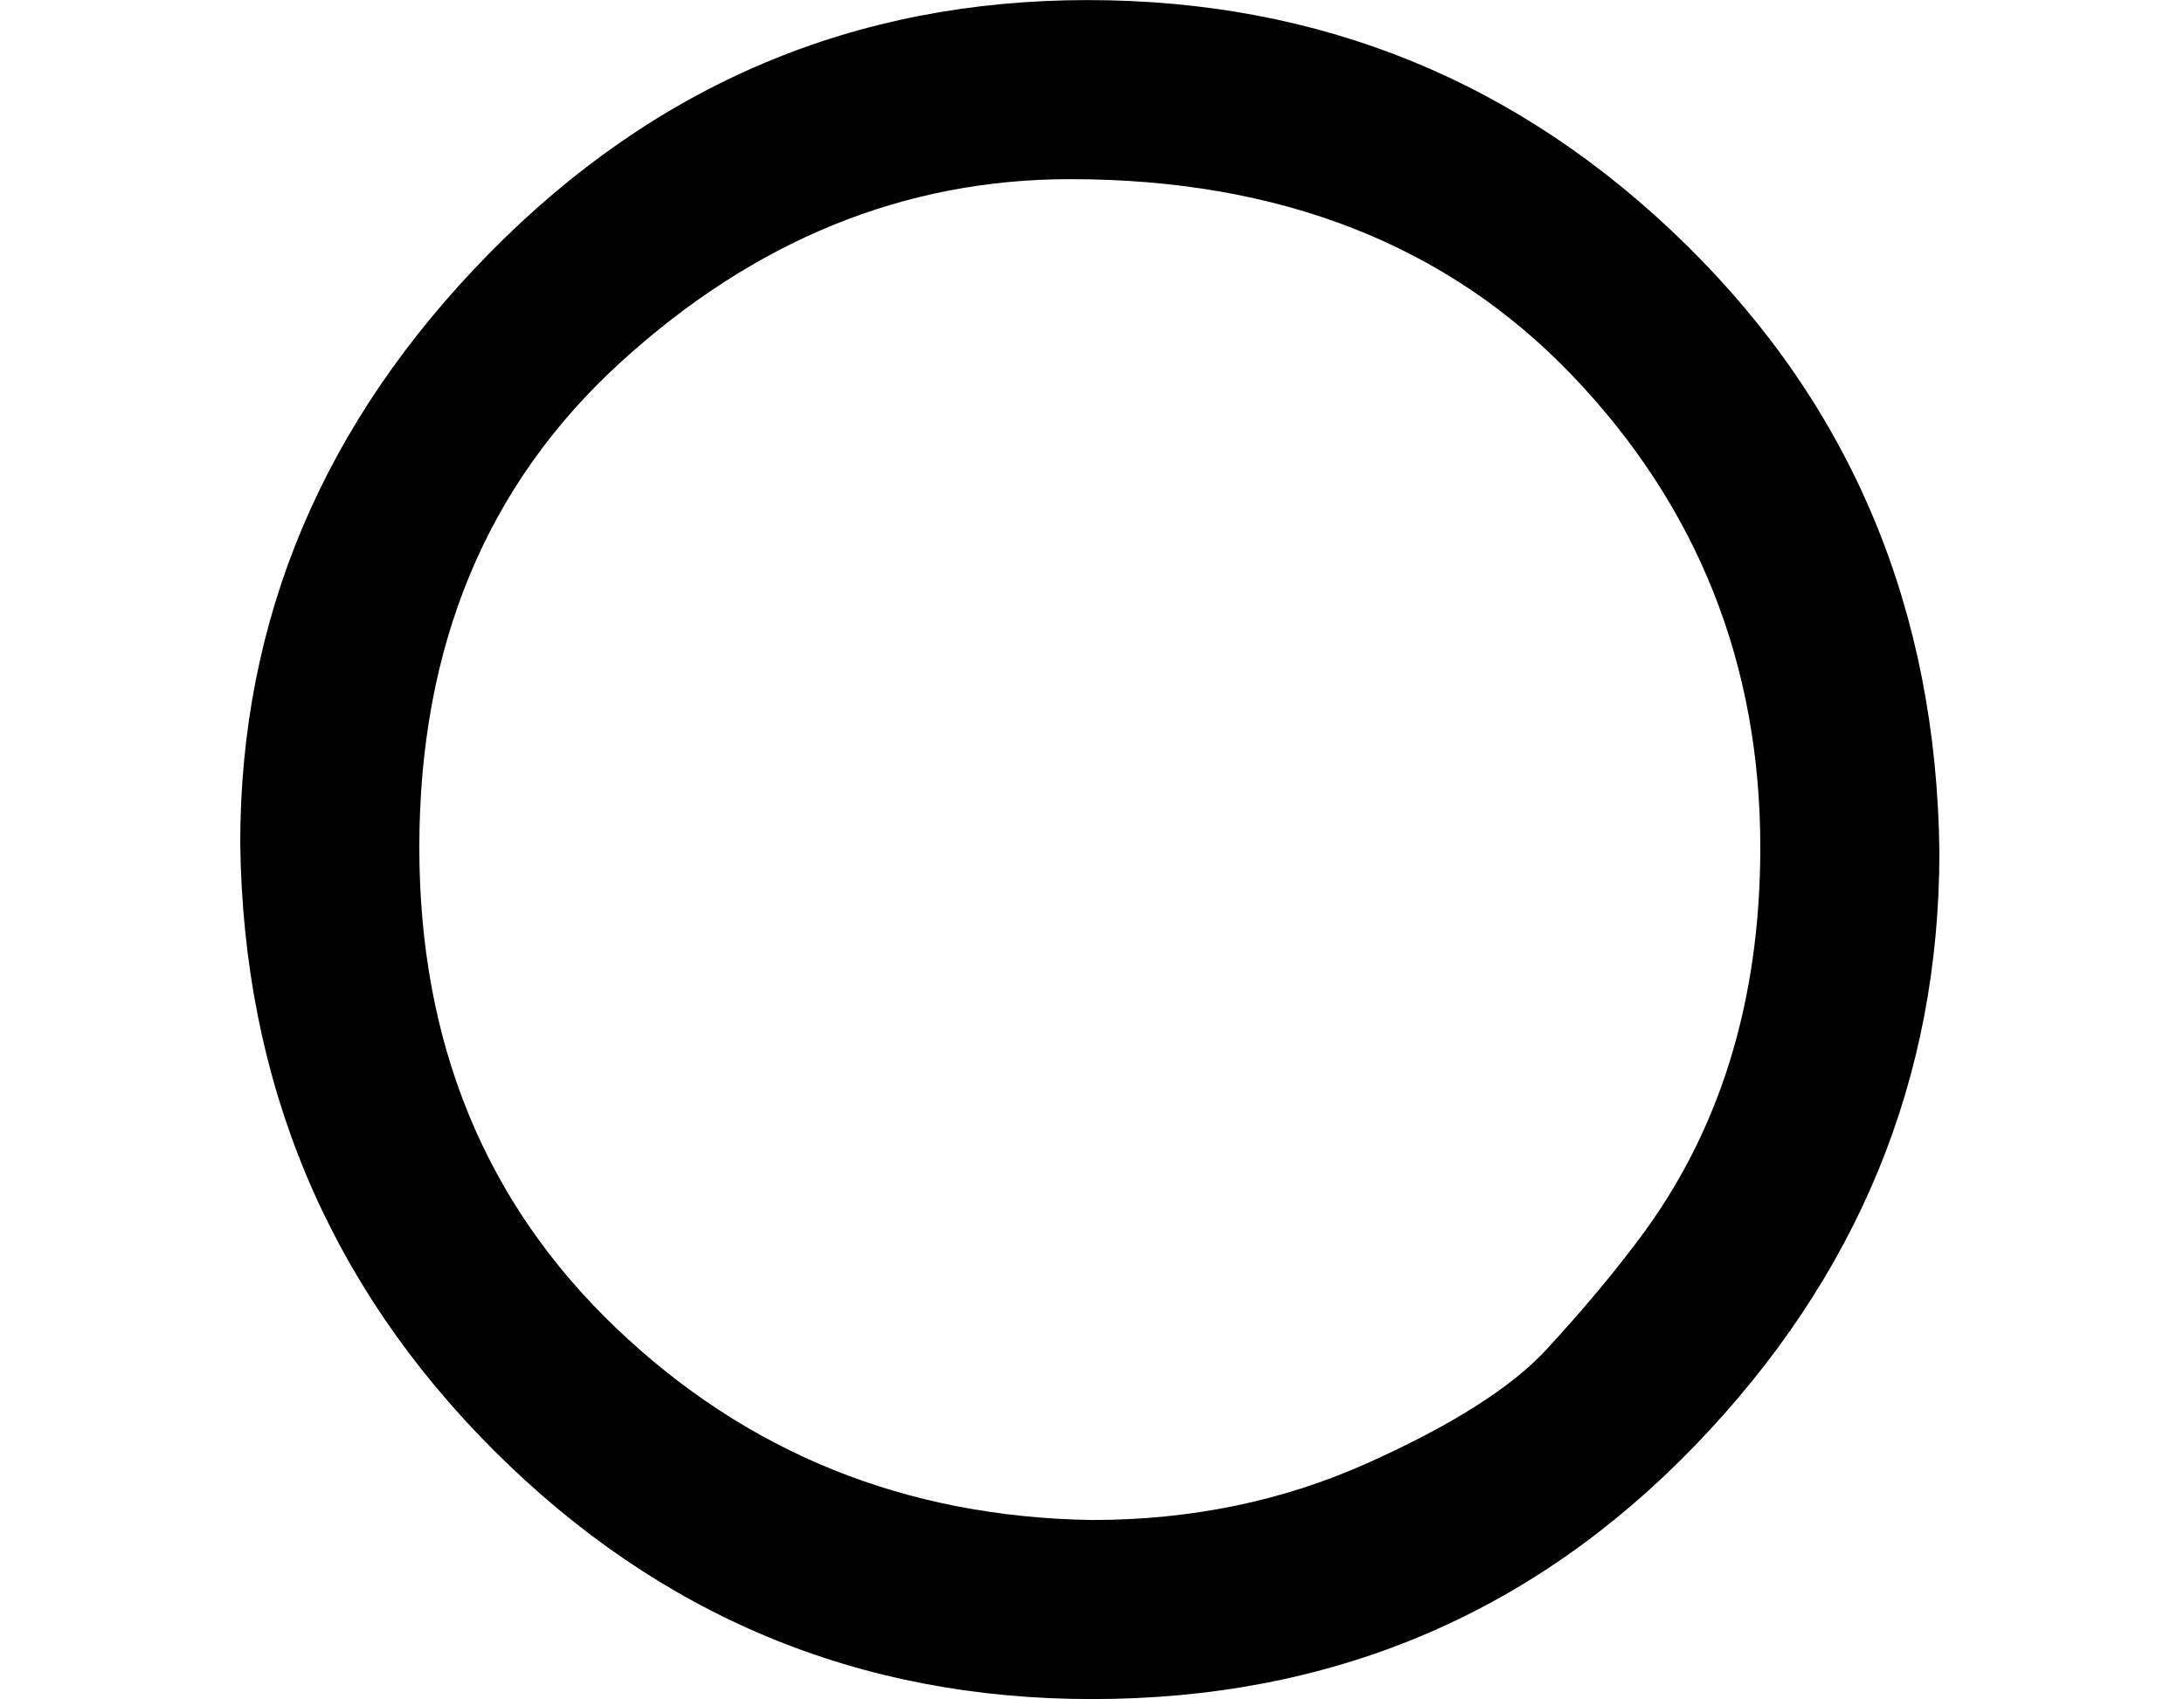 <svg xmlns="http://www.w3.org/2000/svg" width="1.131ex" height="0.88ex" role="img" focusable="false" viewBox="0 -444 500 389" xmlns:xlink="http://www.w3.org/1999/xlink" aria-hidden="true" style="vertical-align: 0.124ex;">
    <defs>
        <path id="MJX-214-TEX-N-2218" d="M55 251Q55 328 112 386T249 444T386 388T444 249Q444 171 388 113T250 55Q170 55 113 112T55 251ZM245 403Q188 403 142 361T96 250Q96 183 141 140T250 96Q284 96 313 109T354 135T375 160Q403 197 403 250Q403 313 360 358T245 403Z"></path>
    </defs>
    <g stroke="currentColor" fill="currentColor" stroke-width="0" transform="matrix(1 0 0 -1 0 0)">
        <g data-mml-node="math">
            <g data-mml-node="mo">
                <use xlink:href="#MJX-214-TEX-N-2218"></use>
            </g>
        </g>
    </g>
</svg>